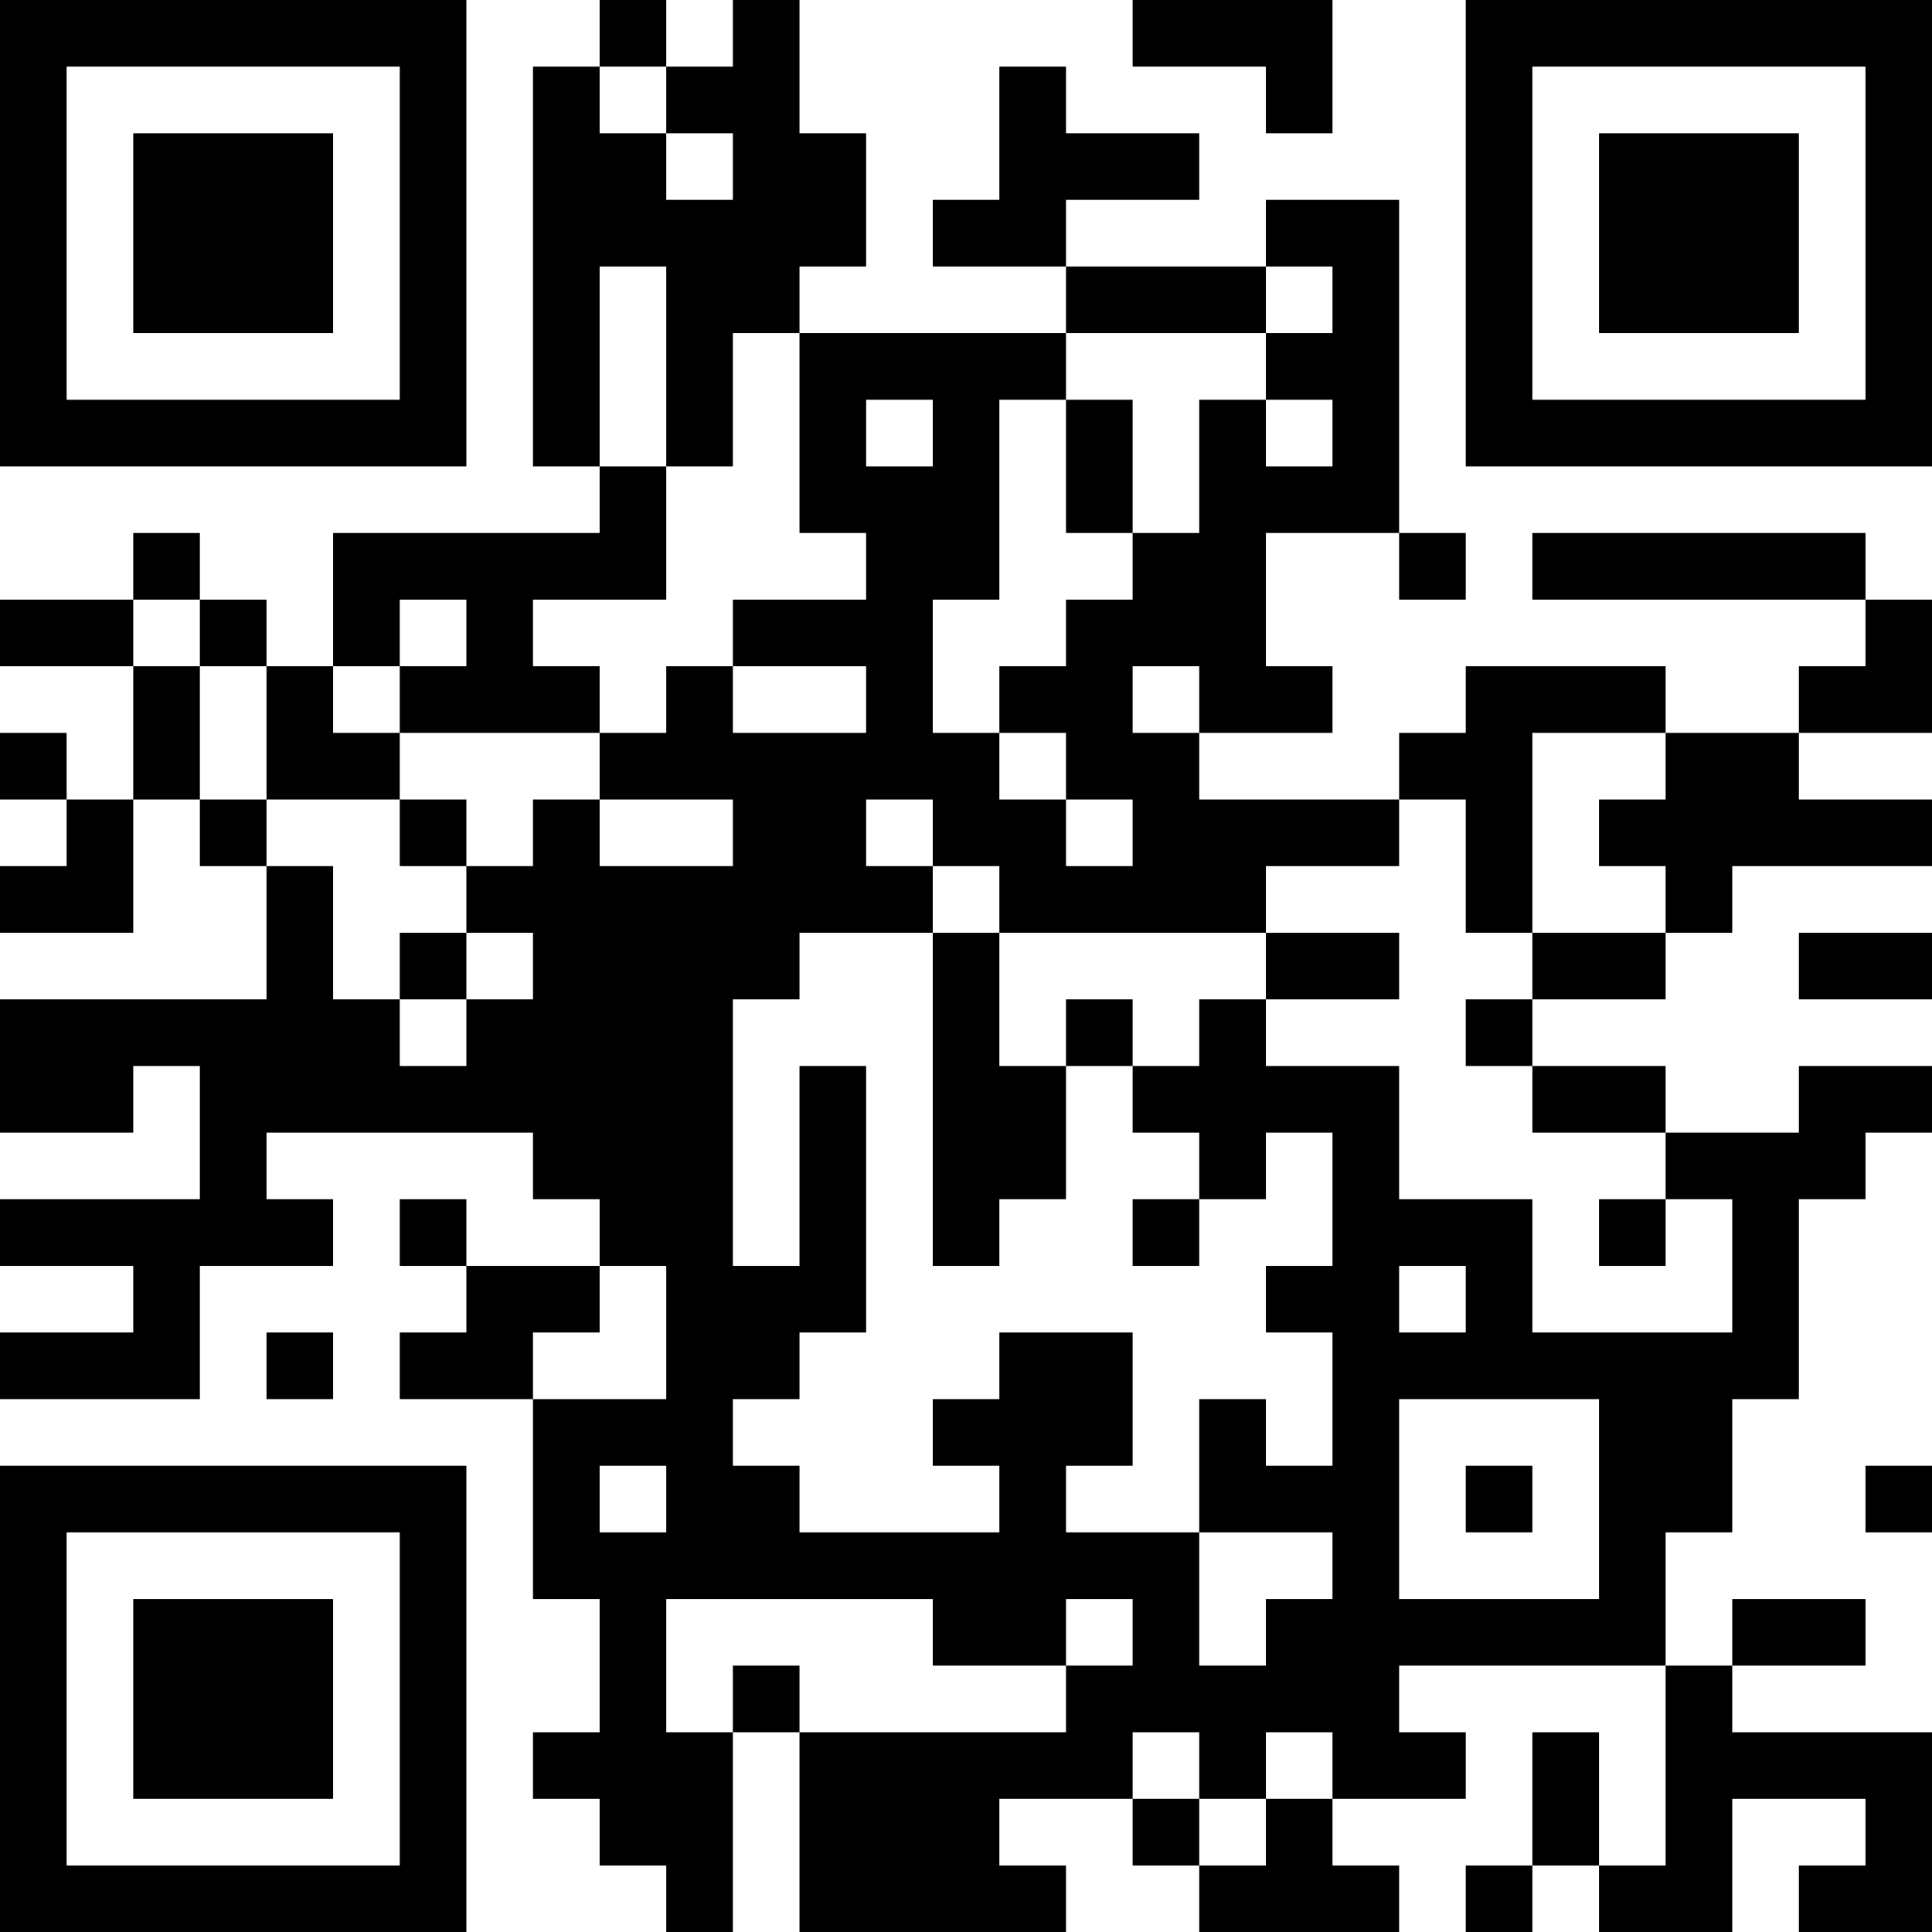 <?xml version="1.0" encoding="UTF-8"?>
<svg xmlns="http://www.w3.org/2000/svg" version="1.1" width="200" height="200" viewBox="0 0 200 200"><rect x="0" y="0" width="200" height="200" fill="#ffffff"/><g transform="scale(6.897)"><g transform="translate(0,0)"><path fill-rule="evenodd" d="M9 0L9 1L8 1L8 7L9 7L9 8L5 8L5 10L4 10L4 9L3 9L3 8L2 8L2 9L0 9L0 10L2 10L2 12L1 12L1 11L0 11L0 12L1 12L1 13L0 13L0 14L2 14L2 12L3 12L3 13L4 13L4 15L0 15L0 17L2 17L2 16L3 16L3 18L0 18L0 19L2 19L2 20L0 20L0 21L3 21L3 19L5 19L5 18L4 18L4 17L8 17L8 18L9 18L9 19L7 19L7 18L6 18L6 19L7 19L7 20L6 20L6 21L8 21L8 24L9 24L9 26L8 26L8 27L9 27L9 28L10 28L10 29L11 29L11 26L12 26L12 29L16 29L16 28L15 28L15 27L17 27L17 28L18 28L18 29L21 29L21 28L20 28L20 27L22 27L22 26L21 26L21 25L25 25L25 28L24 28L24 26L23 26L23 28L22 28L22 29L23 29L23 28L24 28L24 29L26 29L26 27L28 27L28 28L27 28L27 29L29 29L29 26L26 26L26 25L28 25L28 24L26 24L26 25L25 25L25 23L26 23L26 21L27 21L27 18L28 18L28 17L29 17L29 16L27 16L27 17L25 17L25 16L23 16L23 15L25 15L25 14L26 14L26 13L29 13L29 12L27 12L27 11L29 11L29 9L28 9L28 8L23 8L23 9L28 9L28 10L27 10L27 11L25 11L25 10L22 10L22 11L21 11L21 12L18 12L18 11L20 11L20 10L19 10L19 8L21 8L21 9L22 9L22 8L21 8L21 3L19 3L19 4L16 4L16 3L18 3L18 2L16 2L16 1L15 1L15 3L14 3L14 4L16 4L16 5L12 5L12 4L13 4L13 2L12 2L12 0L11 0L11 1L10 1L10 0ZM17 0L17 1L19 1L19 2L20 2L20 0ZM9 1L9 2L10 2L10 3L11 3L11 2L10 2L10 1ZM9 4L9 7L10 7L10 9L8 9L8 10L9 10L9 11L6 11L6 10L7 10L7 9L6 9L6 10L5 10L5 11L6 11L6 12L4 12L4 10L3 10L3 9L2 9L2 10L3 10L3 12L4 12L4 13L5 13L5 15L6 15L6 16L7 16L7 15L8 15L8 14L7 14L7 13L8 13L8 12L9 12L9 13L11 13L11 12L9 12L9 11L10 11L10 10L11 10L11 11L13 11L13 10L11 10L11 9L13 9L13 8L12 8L12 5L11 5L11 7L10 7L10 4ZM19 4L19 5L16 5L16 6L15 6L15 9L14 9L14 11L15 11L15 12L16 12L16 13L17 13L17 12L16 12L16 11L15 11L15 10L16 10L16 9L17 9L17 8L18 8L18 6L19 6L19 7L20 7L20 6L19 6L19 5L20 5L20 4ZM13 6L13 7L14 7L14 6ZM16 6L16 8L17 8L17 6ZM17 10L17 11L18 11L18 10ZM23 11L23 14L22 14L22 12L21 12L21 13L19 13L19 14L15 14L15 13L14 13L14 12L13 12L13 13L14 13L14 14L12 14L12 15L11 15L11 19L12 19L12 16L13 16L13 20L12 20L12 21L11 21L11 22L12 22L12 23L15 23L15 22L14 22L14 21L15 21L15 20L17 20L17 22L16 22L16 23L18 23L18 25L19 25L19 24L20 24L20 23L18 23L18 21L19 21L19 22L20 22L20 20L19 20L19 19L20 19L20 17L19 17L19 18L18 18L18 17L17 17L17 16L18 16L18 15L19 15L19 16L21 16L21 18L23 18L23 20L26 20L26 18L25 18L25 17L23 17L23 16L22 16L22 15L23 15L23 14L25 14L25 13L24 13L24 12L25 12L25 11ZM6 12L6 13L7 13L7 12ZM6 14L6 15L7 15L7 14ZM14 14L14 19L15 19L15 18L16 18L16 16L17 16L17 15L16 15L16 16L15 16L15 14ZM19 14L19 15L21 15L21 14ZM27 14L27 15L29 15L29 14ZM17 18L17 19L18 19L18 18ZM24 18L24 19L25 19L25 18ZM9 19L9 20L8 20L8 21L10 21L10 19ZM21 19L21 20L22 20L22 19ZM4 20L4 21L5 21L5 20ZM21 21L21 24L24 24L24 21ZM9 22L9 23L10 23L10 22ZM22 22L22 23L23 23L23 22ZM28 22L28 23L29 23L29 22ZM10 24L10 26L11 26L11 25L12 25L12 26L16 26L16 25L17 25L17 24L16 24L16 25L14 25L14 24ZM17 26L17 27L18 27L18 28L19 28L19 27L20 27L20 26L19 26L19 27L18 27L18 26ZM0 0L0 7L7 7L7 0ZM1 1L1 6L6 6L6 1ZM2 2L2 5L5 5L5 2ZM22 0L22 7L29 7L29 0ZM23 1L23 6L28 6L28 1ZM24 2L24 5L27 5L27 2ZM0 22L0 29L7 29L7 22ZM1 23L1 28L6 28L6 23ZM2 24L2 27L5 27L5 24Z" fill="#000000"/></g></g></svg>
